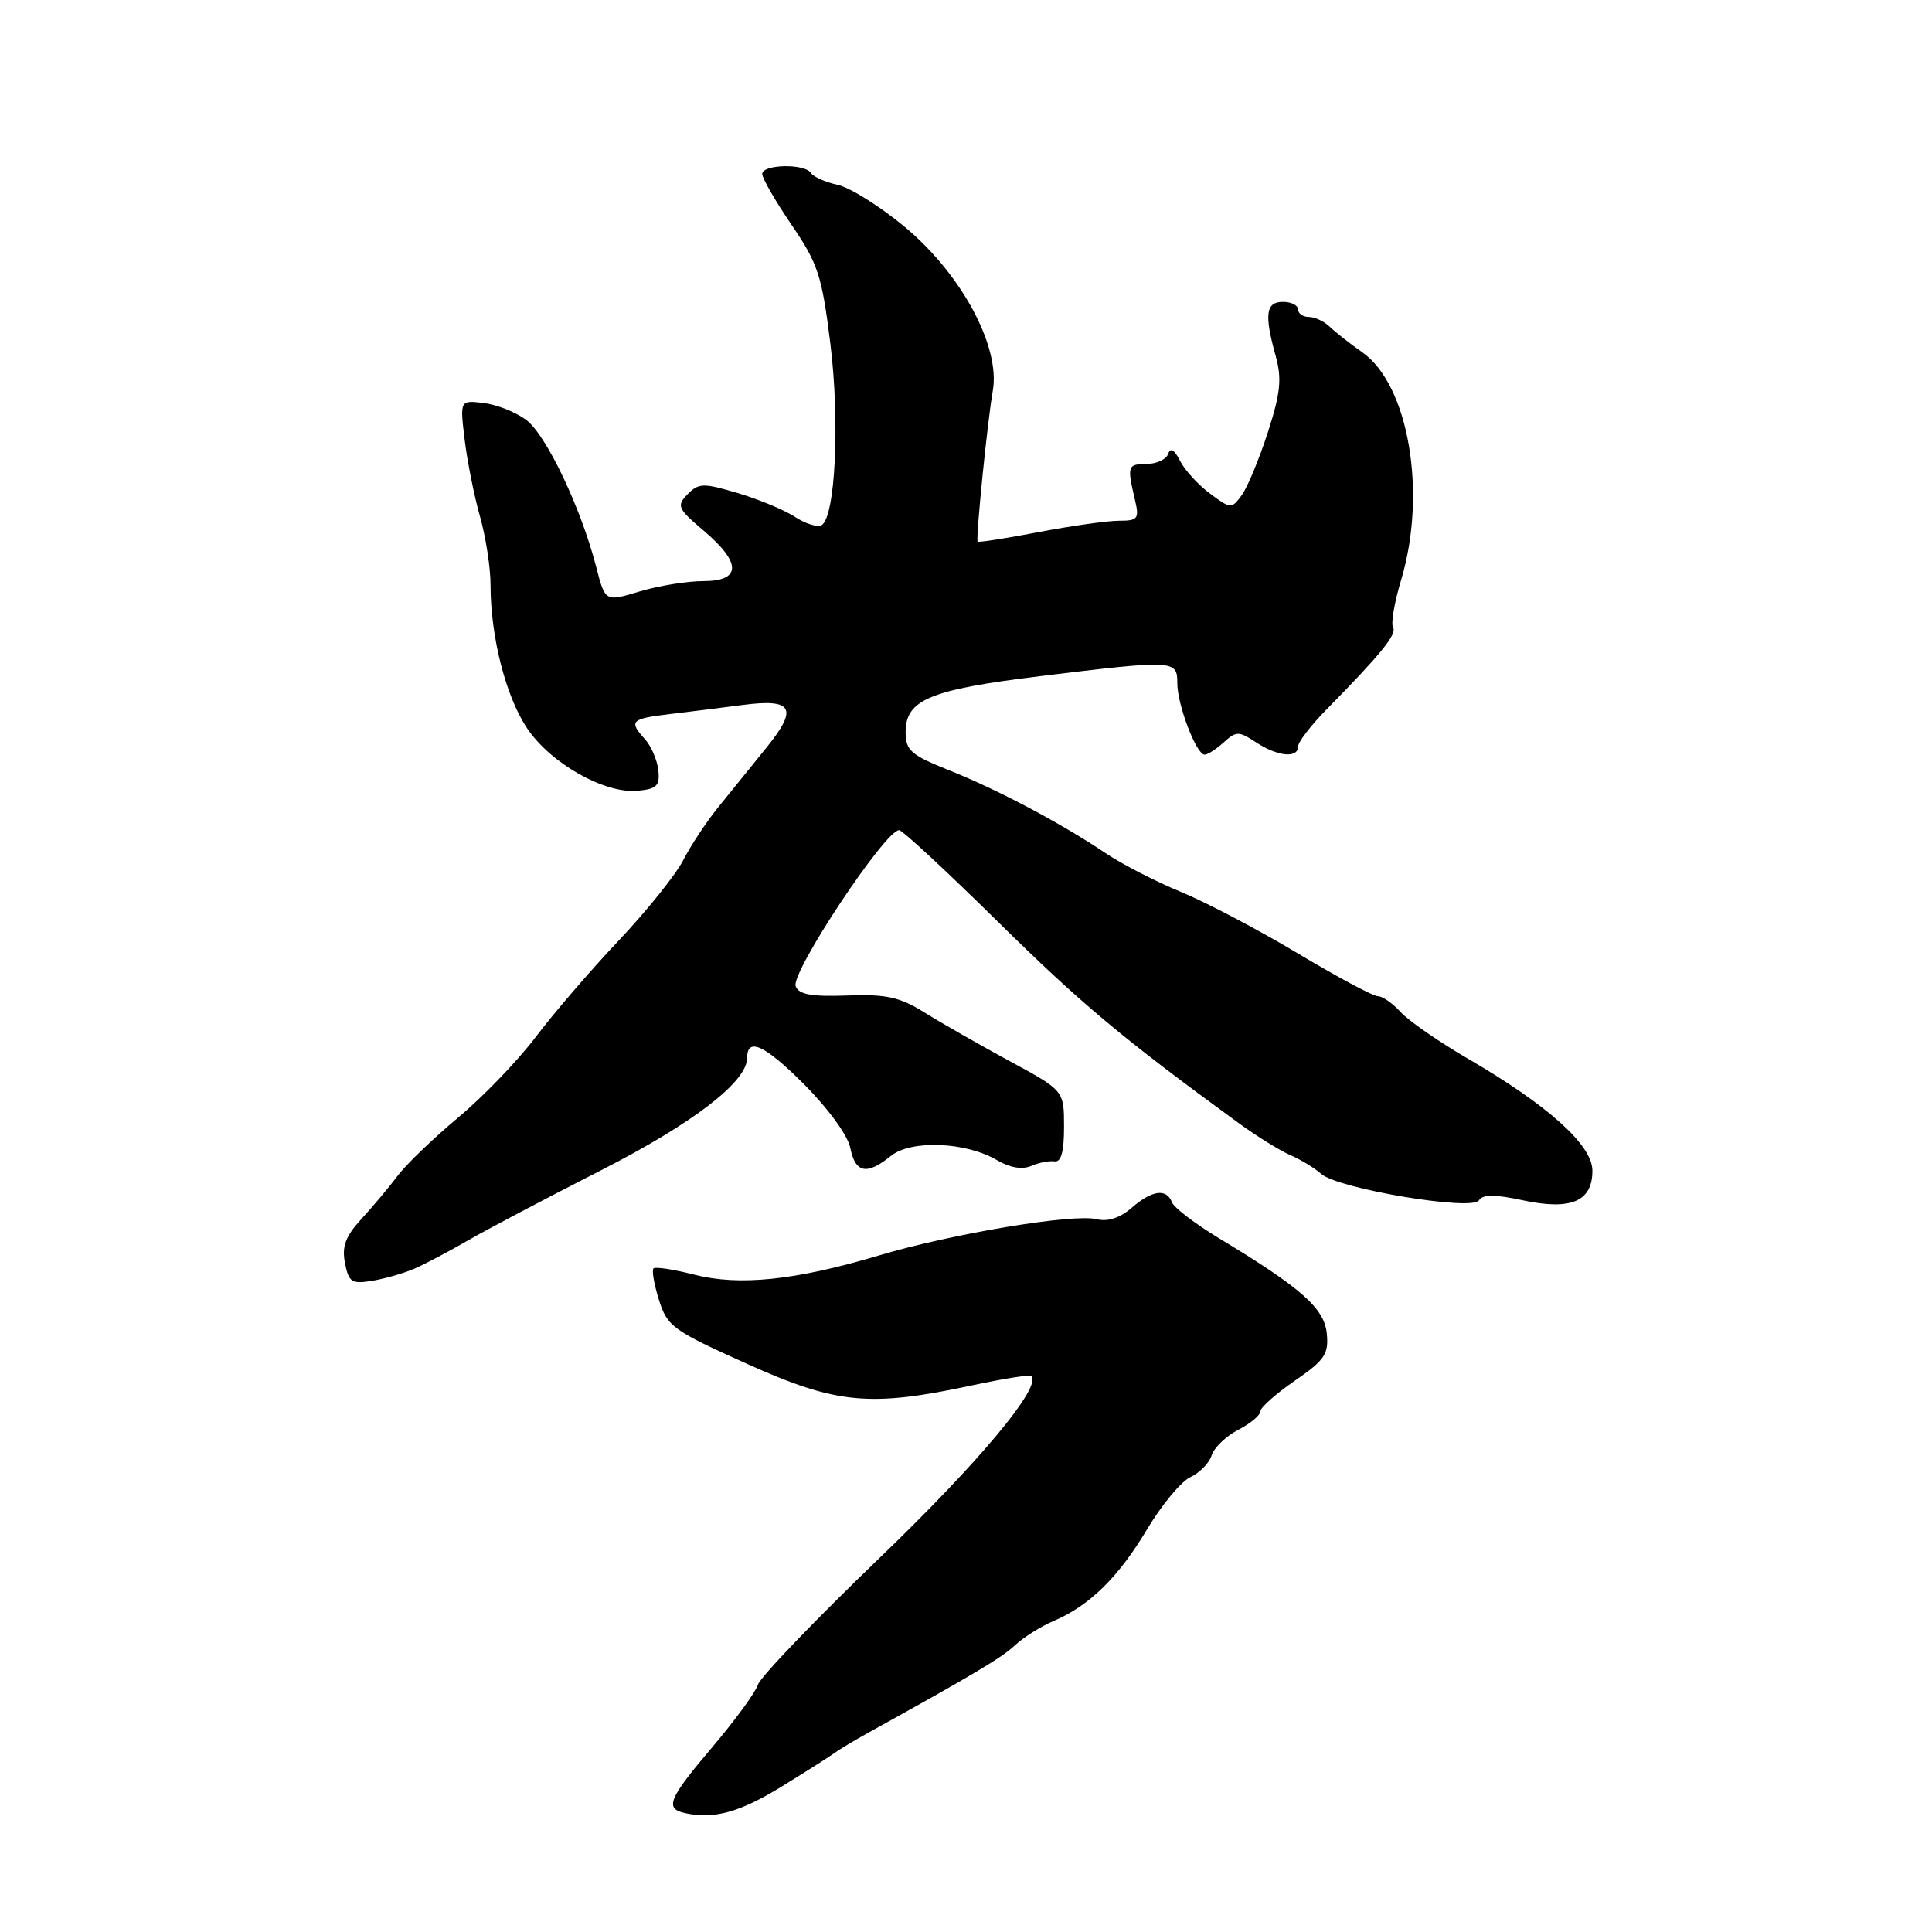 <?xml version="1.0" encoding="UTF-8" standalone="no"?>
<!DOCTYPE svg PUBLIC "-//W3C//DTD SVG 1.1//EN" "http://www.w3.org/Graphics/SVG/1.1/DTD/svg11.dtd" >
<svg xmlns="http://www.w3.org/2000/svg" xmlns:xlink="http://www.w3.org/1999/xlink" version="1.1" viewBox="0 0 256 256">
 <g >
 <path fill="currentColor"
d=" M 103.62 236.70 C 106.85 234.71 109.98 232.73 110.56 232.29 C 111.14 231.86 113.17 230.64 115.06 229.59 C 129.23 221.75 132.74 219.65 134.51 217.99 C 135.61 216.96 137.89 215.52 139.58 214.80 C 144.36 212.77 148.19 209.01 152.00 202.63 C 153.93 199.40 156.50 196.30 157.73 195.73 C 158.96 195.16 160.23 193.86 160.55 192.84 C 160.88 191.81 162.46 190.30 164.07 189.46 C 165.68 188.63 167.00 187.53 167.00 187.02 C 167.00 186.51 169.05 184.69 171.56 182.96 C 175.53 180.23 176.07 179.43 175.81 176.71 C 175.48 173.34 172.44 170.66 161.50 164.06 C 158.36 162.16 155.56 160.02 155.29 159.31 C 154.57 157.43 152.66 157.69 149.94 160.05 C 148.40 161.39 146.78 161.91 145.33 161.55 C 142.27 160.78 126.13 163.47 116.44 166.36 C 105.37 169.66 97.94 170.43 91.96 168.89 C 89.25 168.20 86.84 167.83 86.59 168.07 C 86.35 168.32 86.67 170.20 87.32 172.26 C 88.41 175.76 89.17 176.30 98.99 180.72 C 110.88 186.07 115.26 186.48 128.90 183.55 C 132.97 182.68 136.46 182.13 136.66 182.33 C 138.08 183.75 129.74 193.74 116.54 206.44 C 108.00 214.66 100.75 222.21 100.43 223.23 C 100.11 224.24 97.40 227.95 94.42 231.46 C 88.58 238.34 88.04 239.64 90.75 240.24 C 94.59 241.09 98.01 240.15 103.62 236.70 Z  M 55.00 168.07 C 56.38 167.46 59.52 165.80 62.00 164.37 C 64.47 162.94 72.40 158.76 79.60 155.09 C 91.83 148.85 99.00 143.34 99.00 140.18 C 99.00 137.39 101.33 138.46 106.47 143.60 C 109.72 146.85 112.34 150.44 112.67 152.11 C 113.34 155.45 114.85 155.75 118.03 153.18 C 120.72 151.00 127.98 151.29 132.13 153.74 C 133.82 154.73 135.45 155.01 136.64 154.49 C 137.66 154.05 139.06 153.78 139.75 153.89 C 140.60 154.02 141.00 152.57 140.99 149.29 C 140.99 144.50 140.99 144.50 133.74 140.58 C 129.76 138.42 124.71 135.54 122.52 134.17 C 119.22 132.11 117.46 131.72 112.26 131.91 C 107.53 132.08 105.85 131.78 105.43 130.68 C 104.75 128.90 117.28 110.00 119.14 110.00 C 119.57 110.00 125.44 115.45 132.21 122.12 C 143.23 132.98 148.78 137.62 164.00 148.72 C 166.47 150.53 169.62 152.48 171.00 153.07 C 172.37 153.66 174.19 154.77 175.04 155.53 C 177.21 157.50 195.07 160.50 195.97 159.05 C 196.47 158.25 198.04 158.24 201.76 159.04 C 208.16 160.41 211.00 159.21 211.00 155.12 C 211.00 151.74 205.14 146.46 194.49 140.27 C 190.64 138.03 186.63 135.25 185.59 134.10 C 184.54 132.94 183.18 132.00 182.57 132.00 C 181.95 132.00 177.18 129.45 171.97 126.33 C 166.76 123.21 159.80 119.55 156.50 118.19 C 153.20 116.84 148.70 114.53 146.50 113.05 C 140.52 109.04 132.21 104.64 125.75 102.06 C 120.69 100.04 120.00 99.44 120.00 97.00 C 120.00 92.72 123.22 91.38 137.77 89.60 C 155.68 87.42 156.00 87.44 156.00 90.53 C 156.00 93.40 158.52 100.00 159.62 100.00 C 160.02 100.00 161.15 99.27 162.15 98.37 C 163.81 96.86 164.14 96.86 166.44 98.37 C 169.29 100.24 172.00 100.51 172.00 98.92 C 172.00 98.33 173.69 96.13 175.75 94.03 C 182.97 86.69 185.13 84.03 184.59 83.14 C 184.28 82.65 184.76 79.83 185.65 76.87 C 189.11 65.34 186.67 51.01 180.51 46.68 C 178.85 45.52 176.91 43.99 176.18 43.28 C 175.45 42.58 174.21 42.00 173.43 42.00 C 172.64 42.00 172.00 41.55 172.00 41.00 C 172.00 40.45 171.10 40.00 170.00 40.00 C 167.72 40.00 167.50 41.66 169.04 47.19 C 169.87 50.19 169.67 52.10 167.99 57.31 C 166.84 60.85 165.29 64.59 164.53 65.62 C 163.19 67.45 163.08 67.45 160.33 65.40 C 158.77 64.25 156.99 62.30 156.36 61.06 C 155.61 59.58 155.08 59.27 154.79 60.14 C 154.55 60.86 153.26 61.47 151.92 61.48 C 149.40 61.50 149.33 61.73 150.39 66.25 C 150.98 68.74 150.78 69.00 148.27 69.00 C 146.75 69.00 141.94 69.68 137.60 70.51 C 133.25 71.34 129.62 71.91 129.54 71.76 C 129.28 71.32 130.85 55.74 131.55 51.79 C 132.58 45.97 127.45 36.39 119.94 30.11 C 116.68 27.39 112.67 24.87 111.02 24.50 C 109.37 24.14 107.77 23.43 107.45 22.92 C 106.66 21.65 101.00 21.76 101.00 23.05 C 101.00 23.63 102.75 26.66 104.89 29.80 C 108.39 34.92 108.91 36.52 110.03 45.56 C 111.30 55.83 110.69 68.45 108.88 69.58 C 108.35 69.90 106.77 69.42 105.37 68.51 C 103.97 67.59 100.56 66.17 97.78 65.34 C 93.18 63.98 92.59 63.99 91.11 65.49 C 89.62 67.02 89.79 67.39 93.25 70.32 C 98.28 74.59 98.25 77.00 93.16 77.00 C 91.05 77.00 87.26 77.62 84.75 78.37 C 80.19 79.75 80.19 79.75 79.00 75.12 C 76.99 67.31 72.38 57.62 69.72 55.64 C 68.34 54.61 65.79 53.60 64.07 53.40 C 60.94 53.03 60.94 53.03 61.57 58.27 C 61.92 61.14 62.83 65.72 63.60 68.43 C 64.37 71.14 65.00 75.23 65.00 77.51 C 65.00 84.38 67.02 92.29 69.85 96.51 C 72.97 101.16 80.12 105.20 84.50 104.78 C 87.03 104.54 87.46 104.12 87.23 102.05 C 87.08 100.71 86.29 98.87 85.48 97.97 C 83.28 95.54 83.57 95.24 88.75 94.62 C 91.36 94.31 95.68 93.77 98.34 93.42 C 105.09 92.53 105.81 93.82 101.53 99.10 C 99.57 101.52 96.69 105.08 95.14 107.00 C 93.58 108.92 91.50 112.08 90.52 114.00 C 89.53 115.92 85.70 120.69 82.01 124.60 C 78.32 128.50 73.36 134.26 71.00 137.39 C 68.64 140.51 64.01 145.33 60.71 148.08 C 57.41 150.84 53.80 154.31 52.69 155.80 C 51.58 157.28 49.42 159.85 47.91 161.50 C 45.78 163.82 45.28 165.15 45.71 167.36 C 46.22 169.92 46.59 170.16 49.39 169.70 C 51.10 169.41 53.62 168.68 55.00 168.07 Z "/>
</g>
</svg>